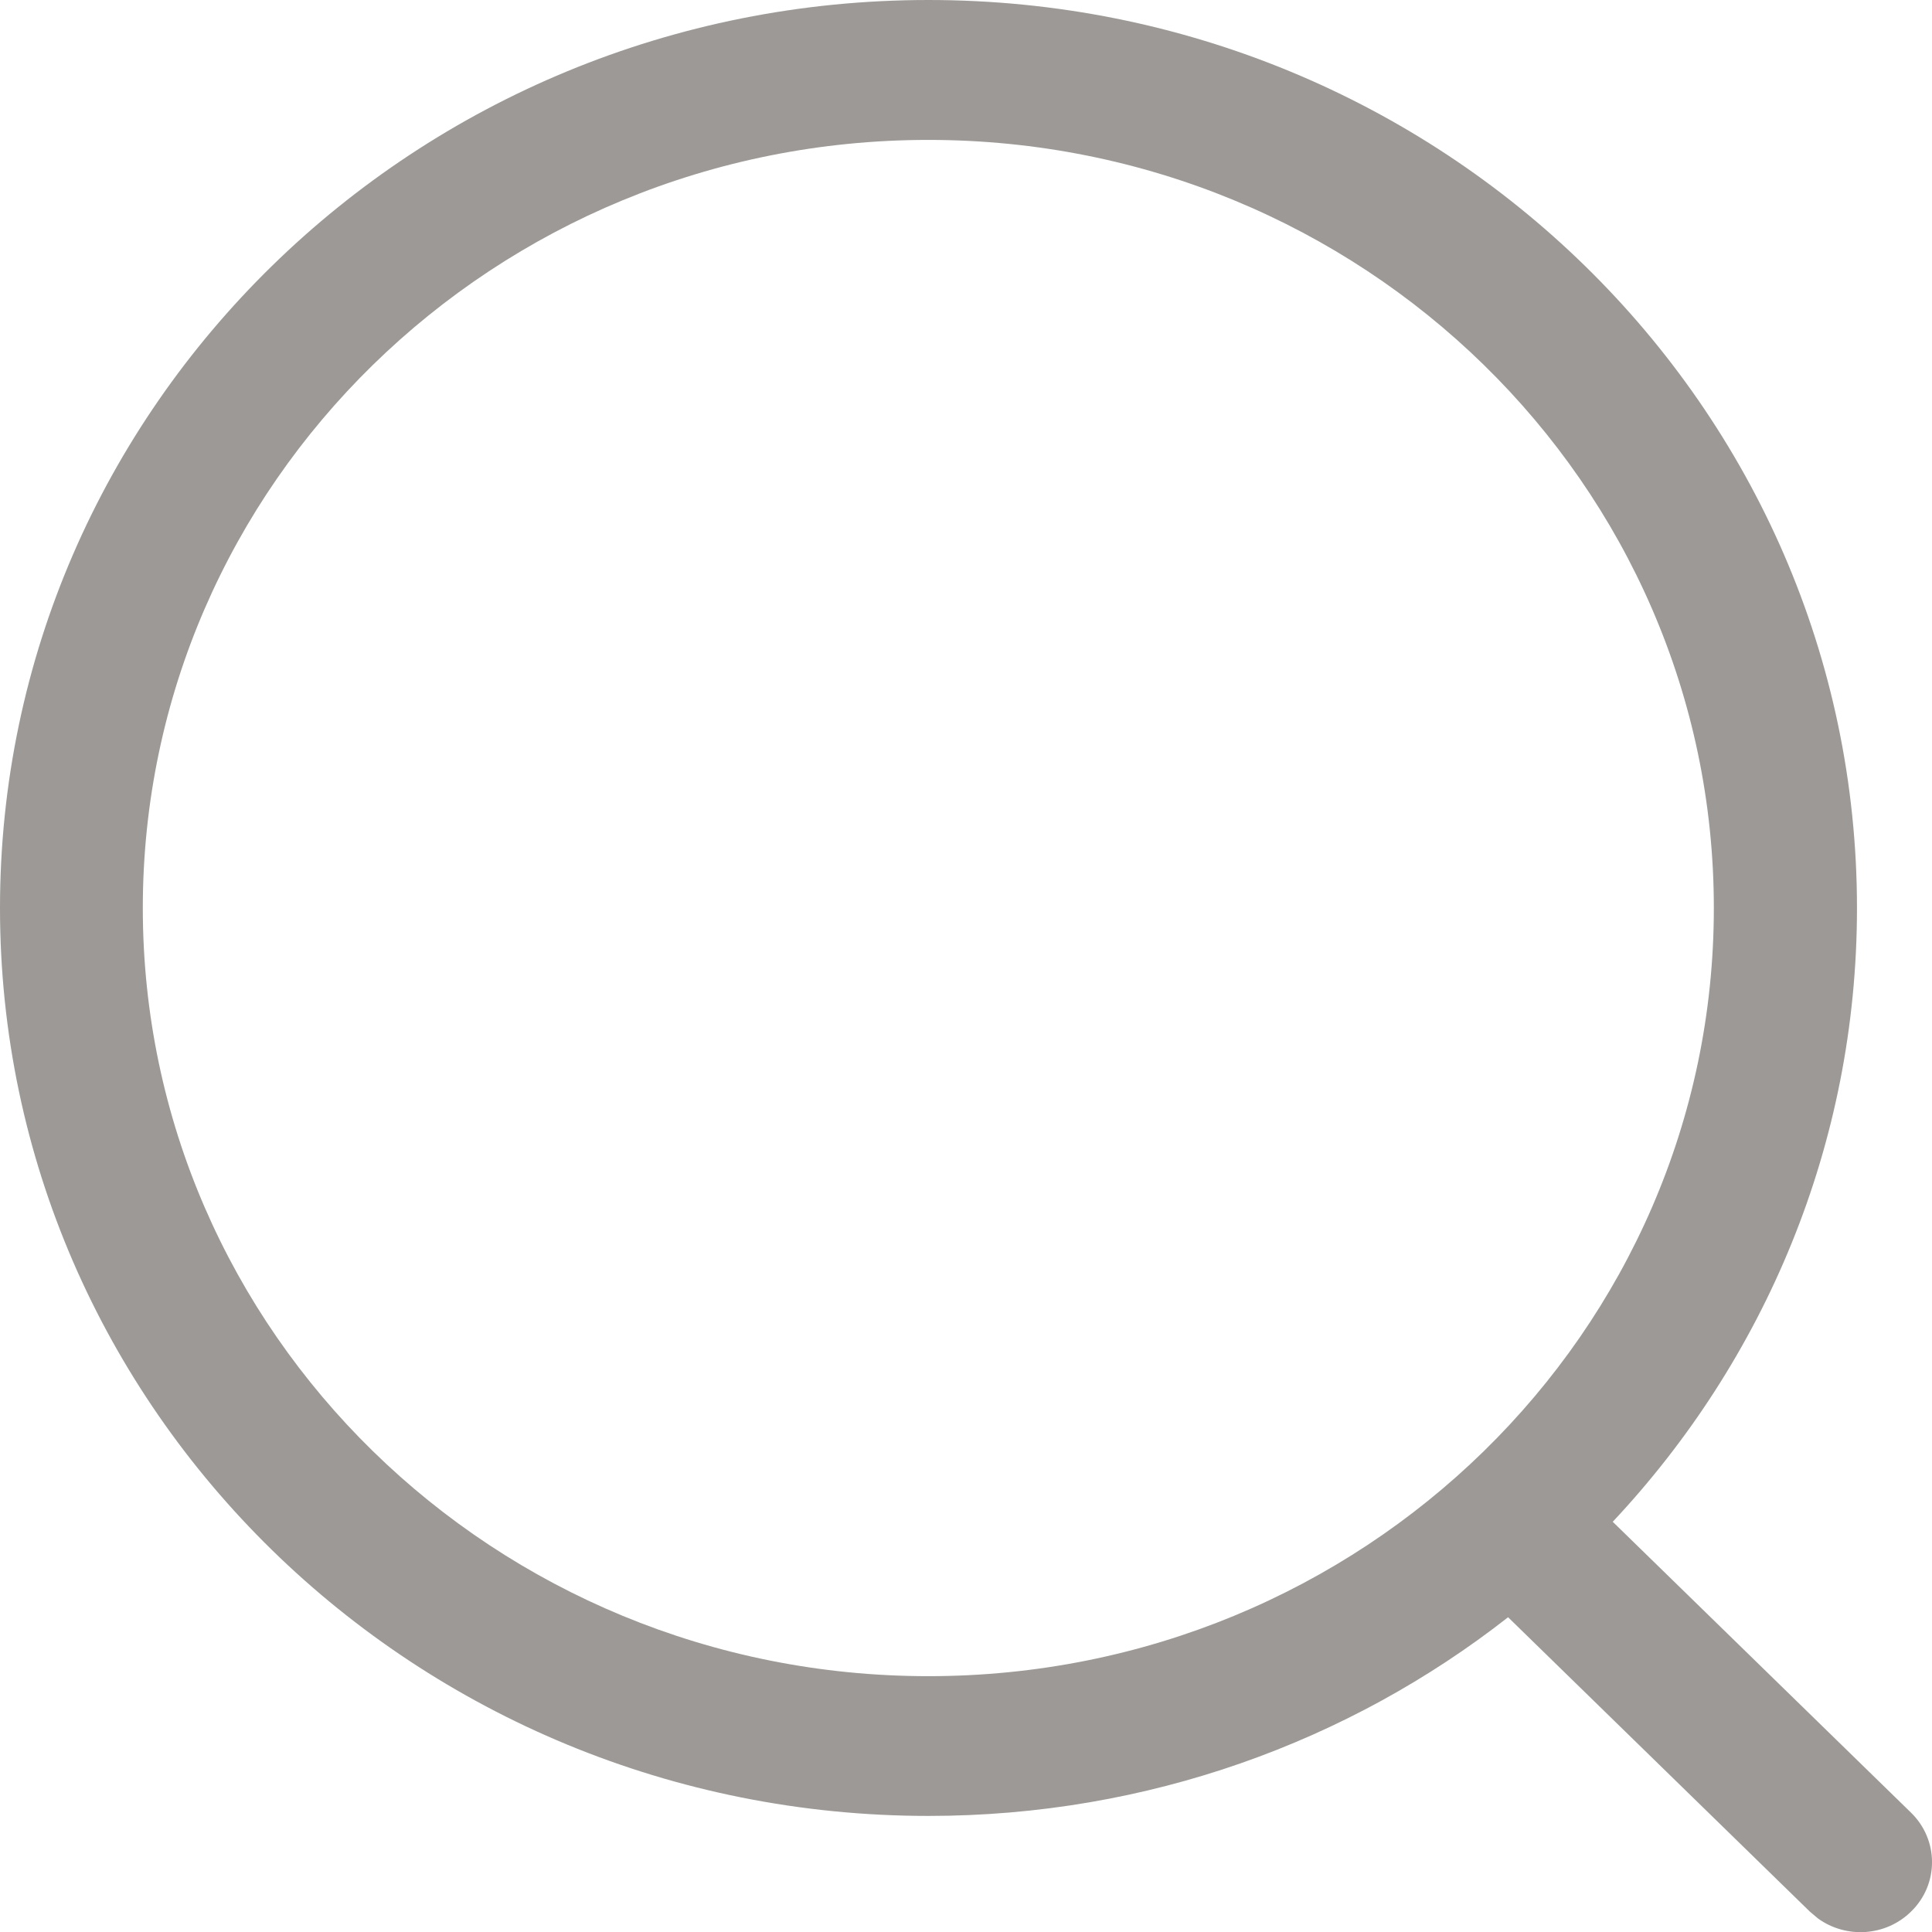 <svg width="12" height="12" viewBox="0 0 12 12" fill="none" xmlns="http://www.w3.org/2000/svg">
<path fill-rule="evenodd" clip-rule="evenodd" d="M5.767 0C2.582 0 0 2.525 0 5.64C0 8.754 2.582 11.279 5.767 11.279C7.129 11.279 8.381 10.817 9.367 10.045L11.242 11.874L11.292 11.916C11.466 12.042 11.713 12.028 11.87 11.873C12.044 11.704 12.043 11.428 11.87 11.259L10.017 9.452C10.959 8.448 11.534 7.109 11.534 5.64C11.534 2.525 8.952 0 5.767 0ZM5.766 0.869C8.461 0.869 10.645 3.005 10.645 5.64C10.645 8.275 8.461 10.411 5.766 10.411C3.072 10.411 0.887 8.275 0.887 5.64C0.887 3.005 3.072 0.869 5.766 0.869Z" fill="#9C9996"/>
</svg>
